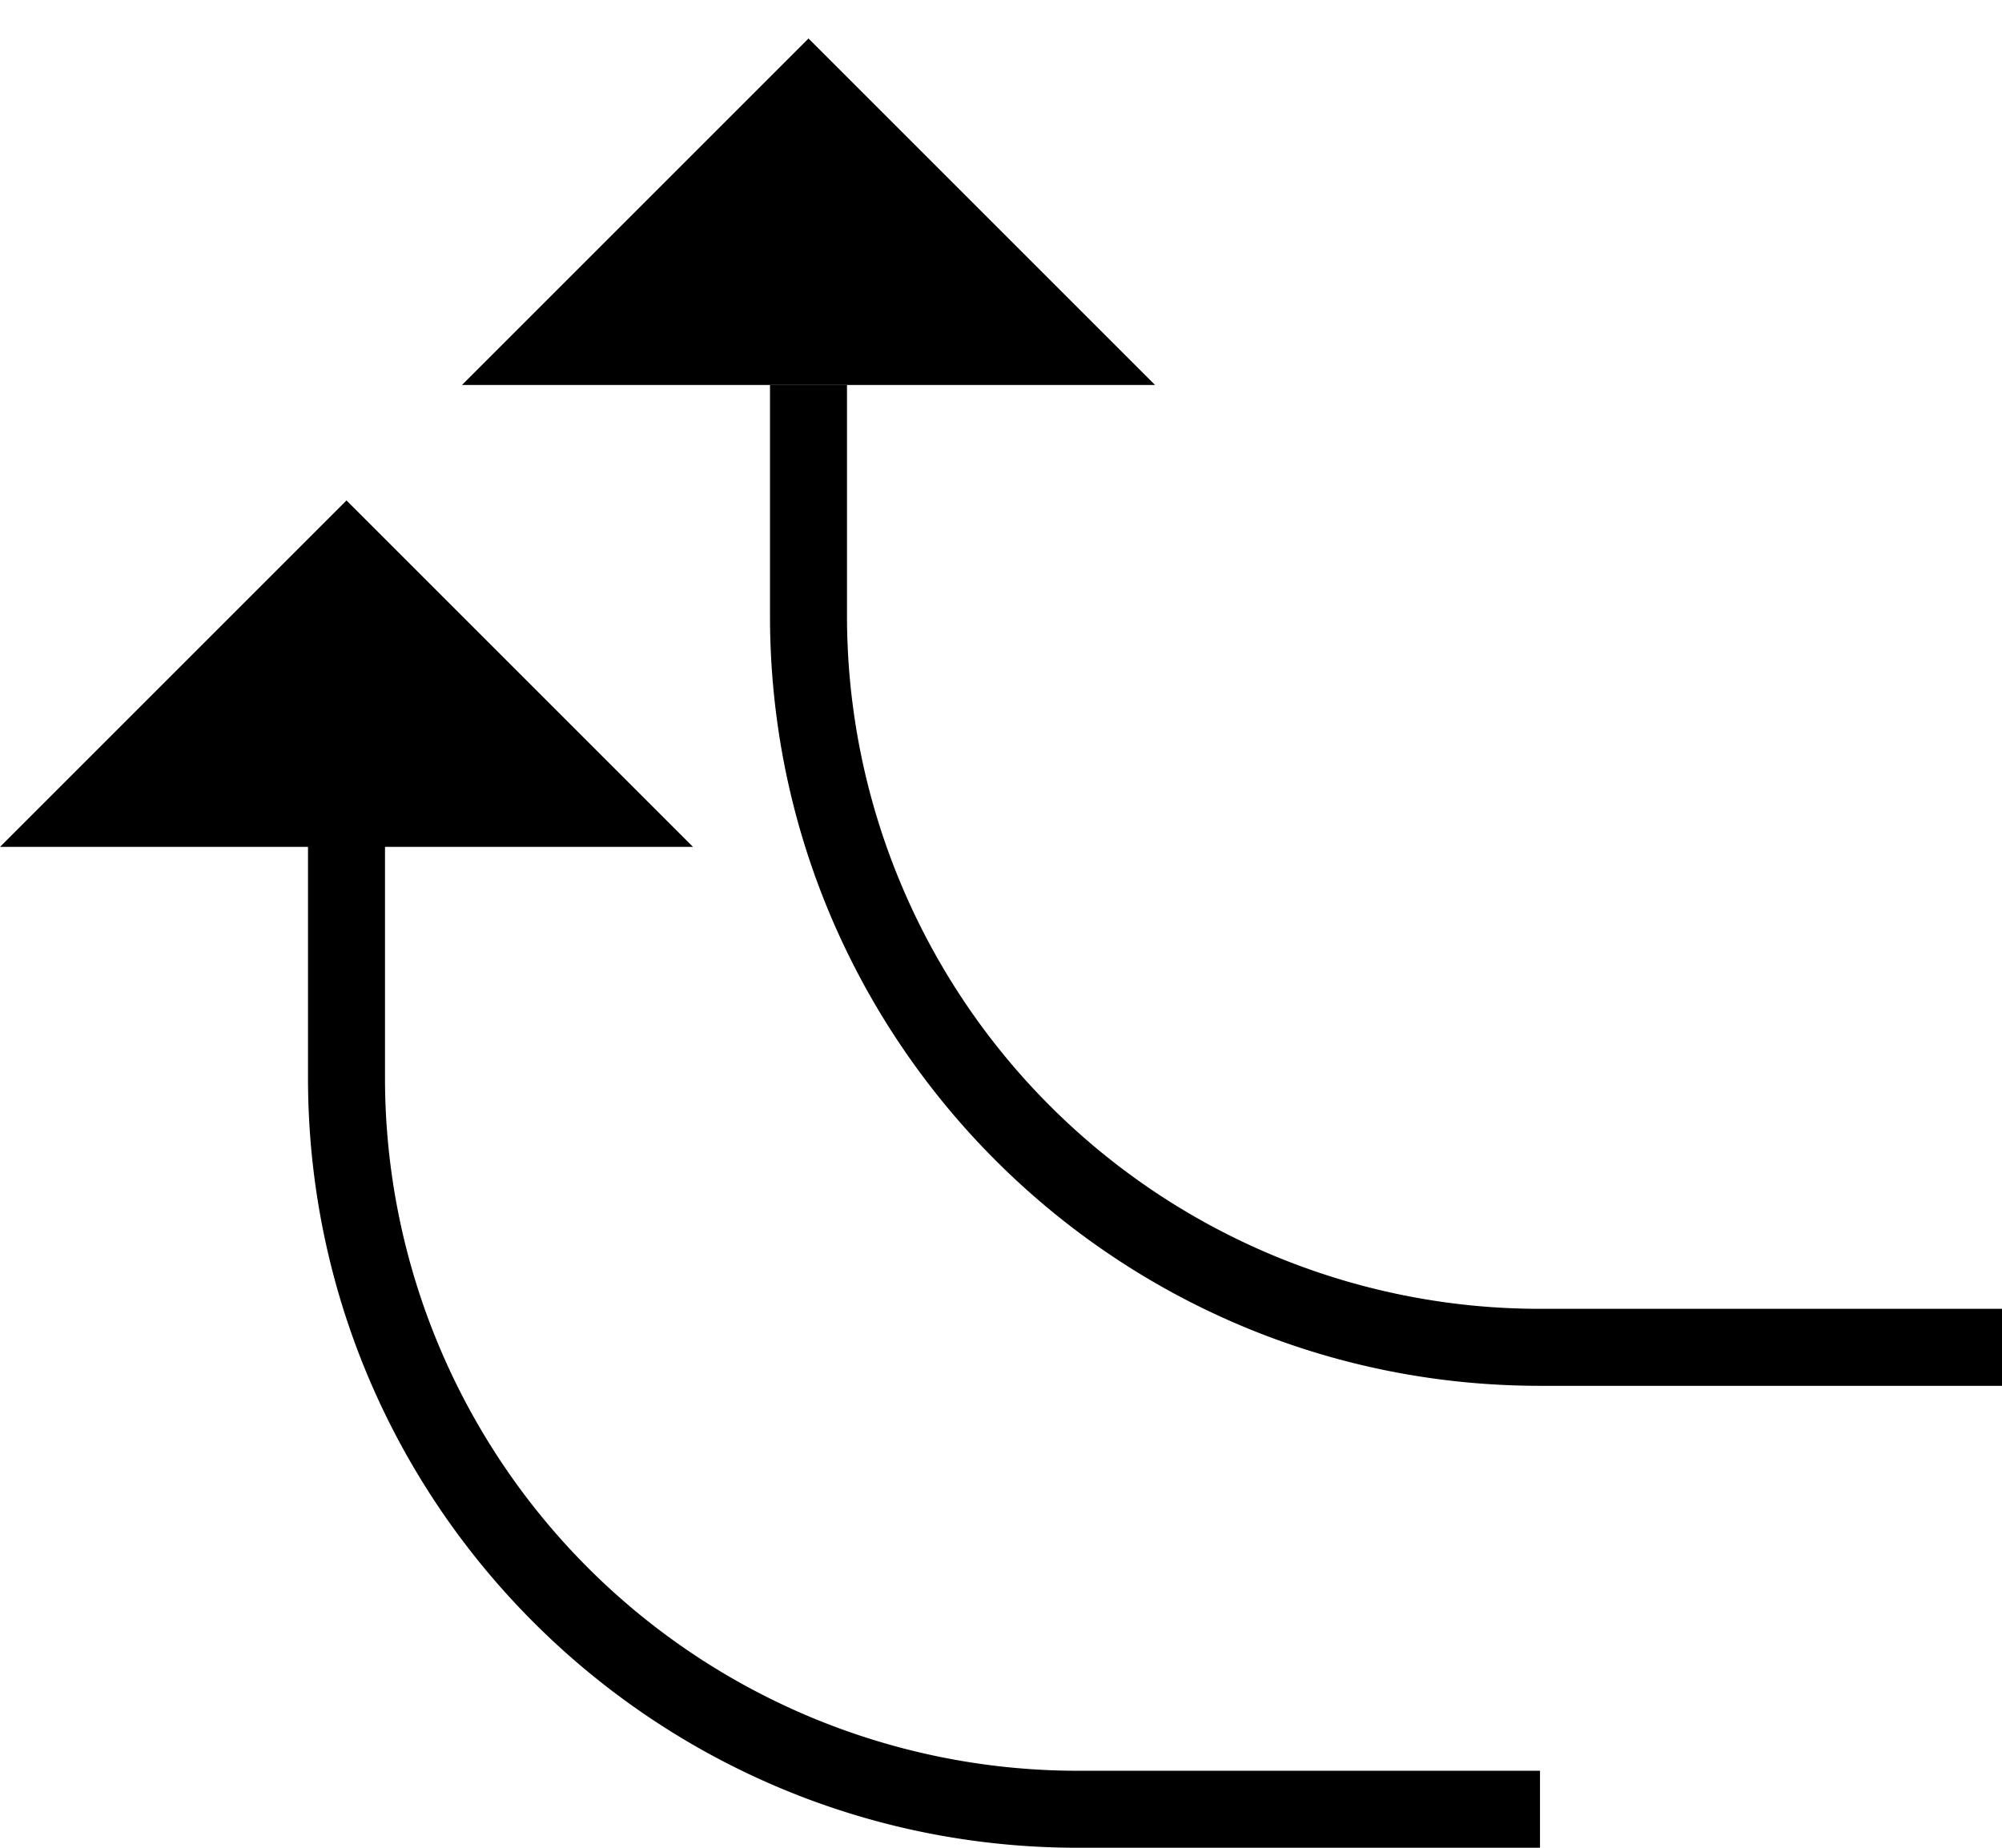 <svg xmlns="http://www.w3.org/2000/svg" version="1.0" width="26" height="24"><path d="M4.5 6.5L0 11h9L4.5 6.5zM14 24C8.477 24 4 19.523 4 14v-3h1v3a9 9 0 0 0 9 9h6v1h-6zM10.5.5L6 5h9L10.5.5z"/><path d="M20 18c-5.523 0-10-4.477-10-10V5h1v3a9 9 0 0 0 9 9h6v1h-6z"/></svg>